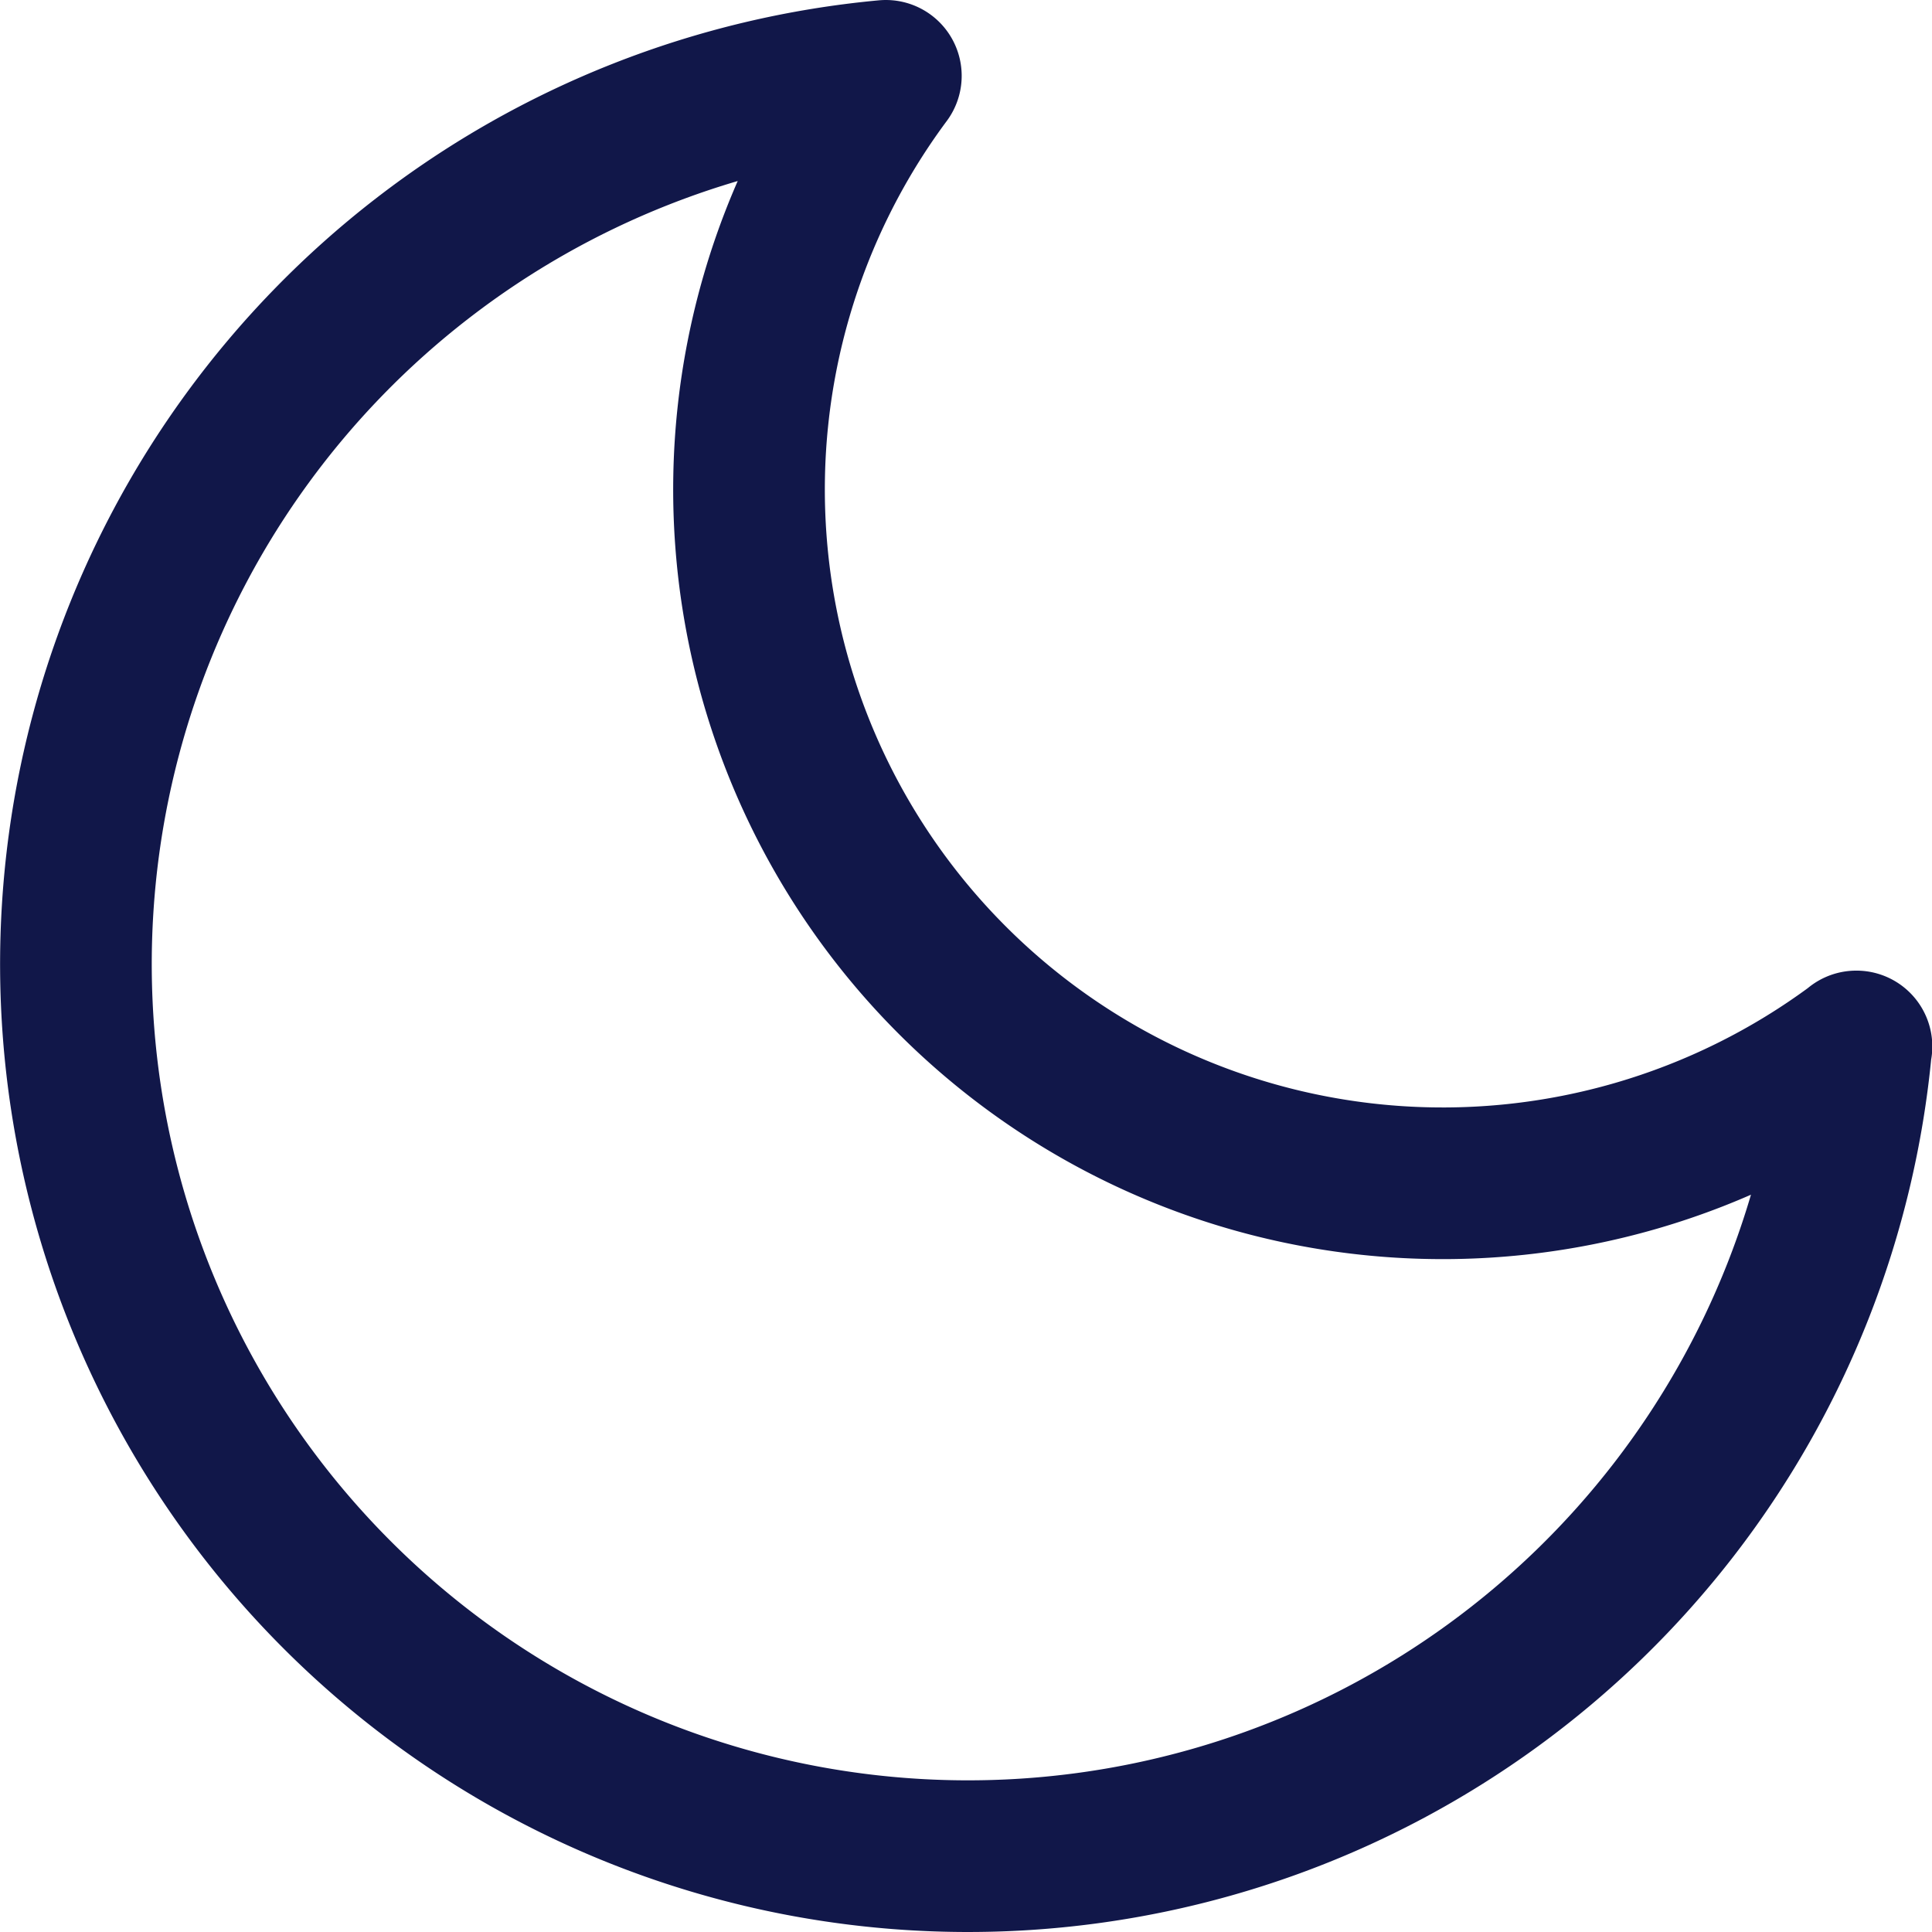 <svg xmlns="http://www.w3.org/2000/svg" width="25.478" height="25.478" viewBox="0 0 25.478 25.478">
  <path id="moon" d="M26.516,15.8A11.764,11.764,0,1,1,13.719,3a9.149,9.149,0,0,0,12.8,12.8Z" transform="translate(-2.037 -2)" fill="none" stroke="#111749" stroke-linecap="round" stroke-linejoin="round" stroke-width="2"/>
</svg>
